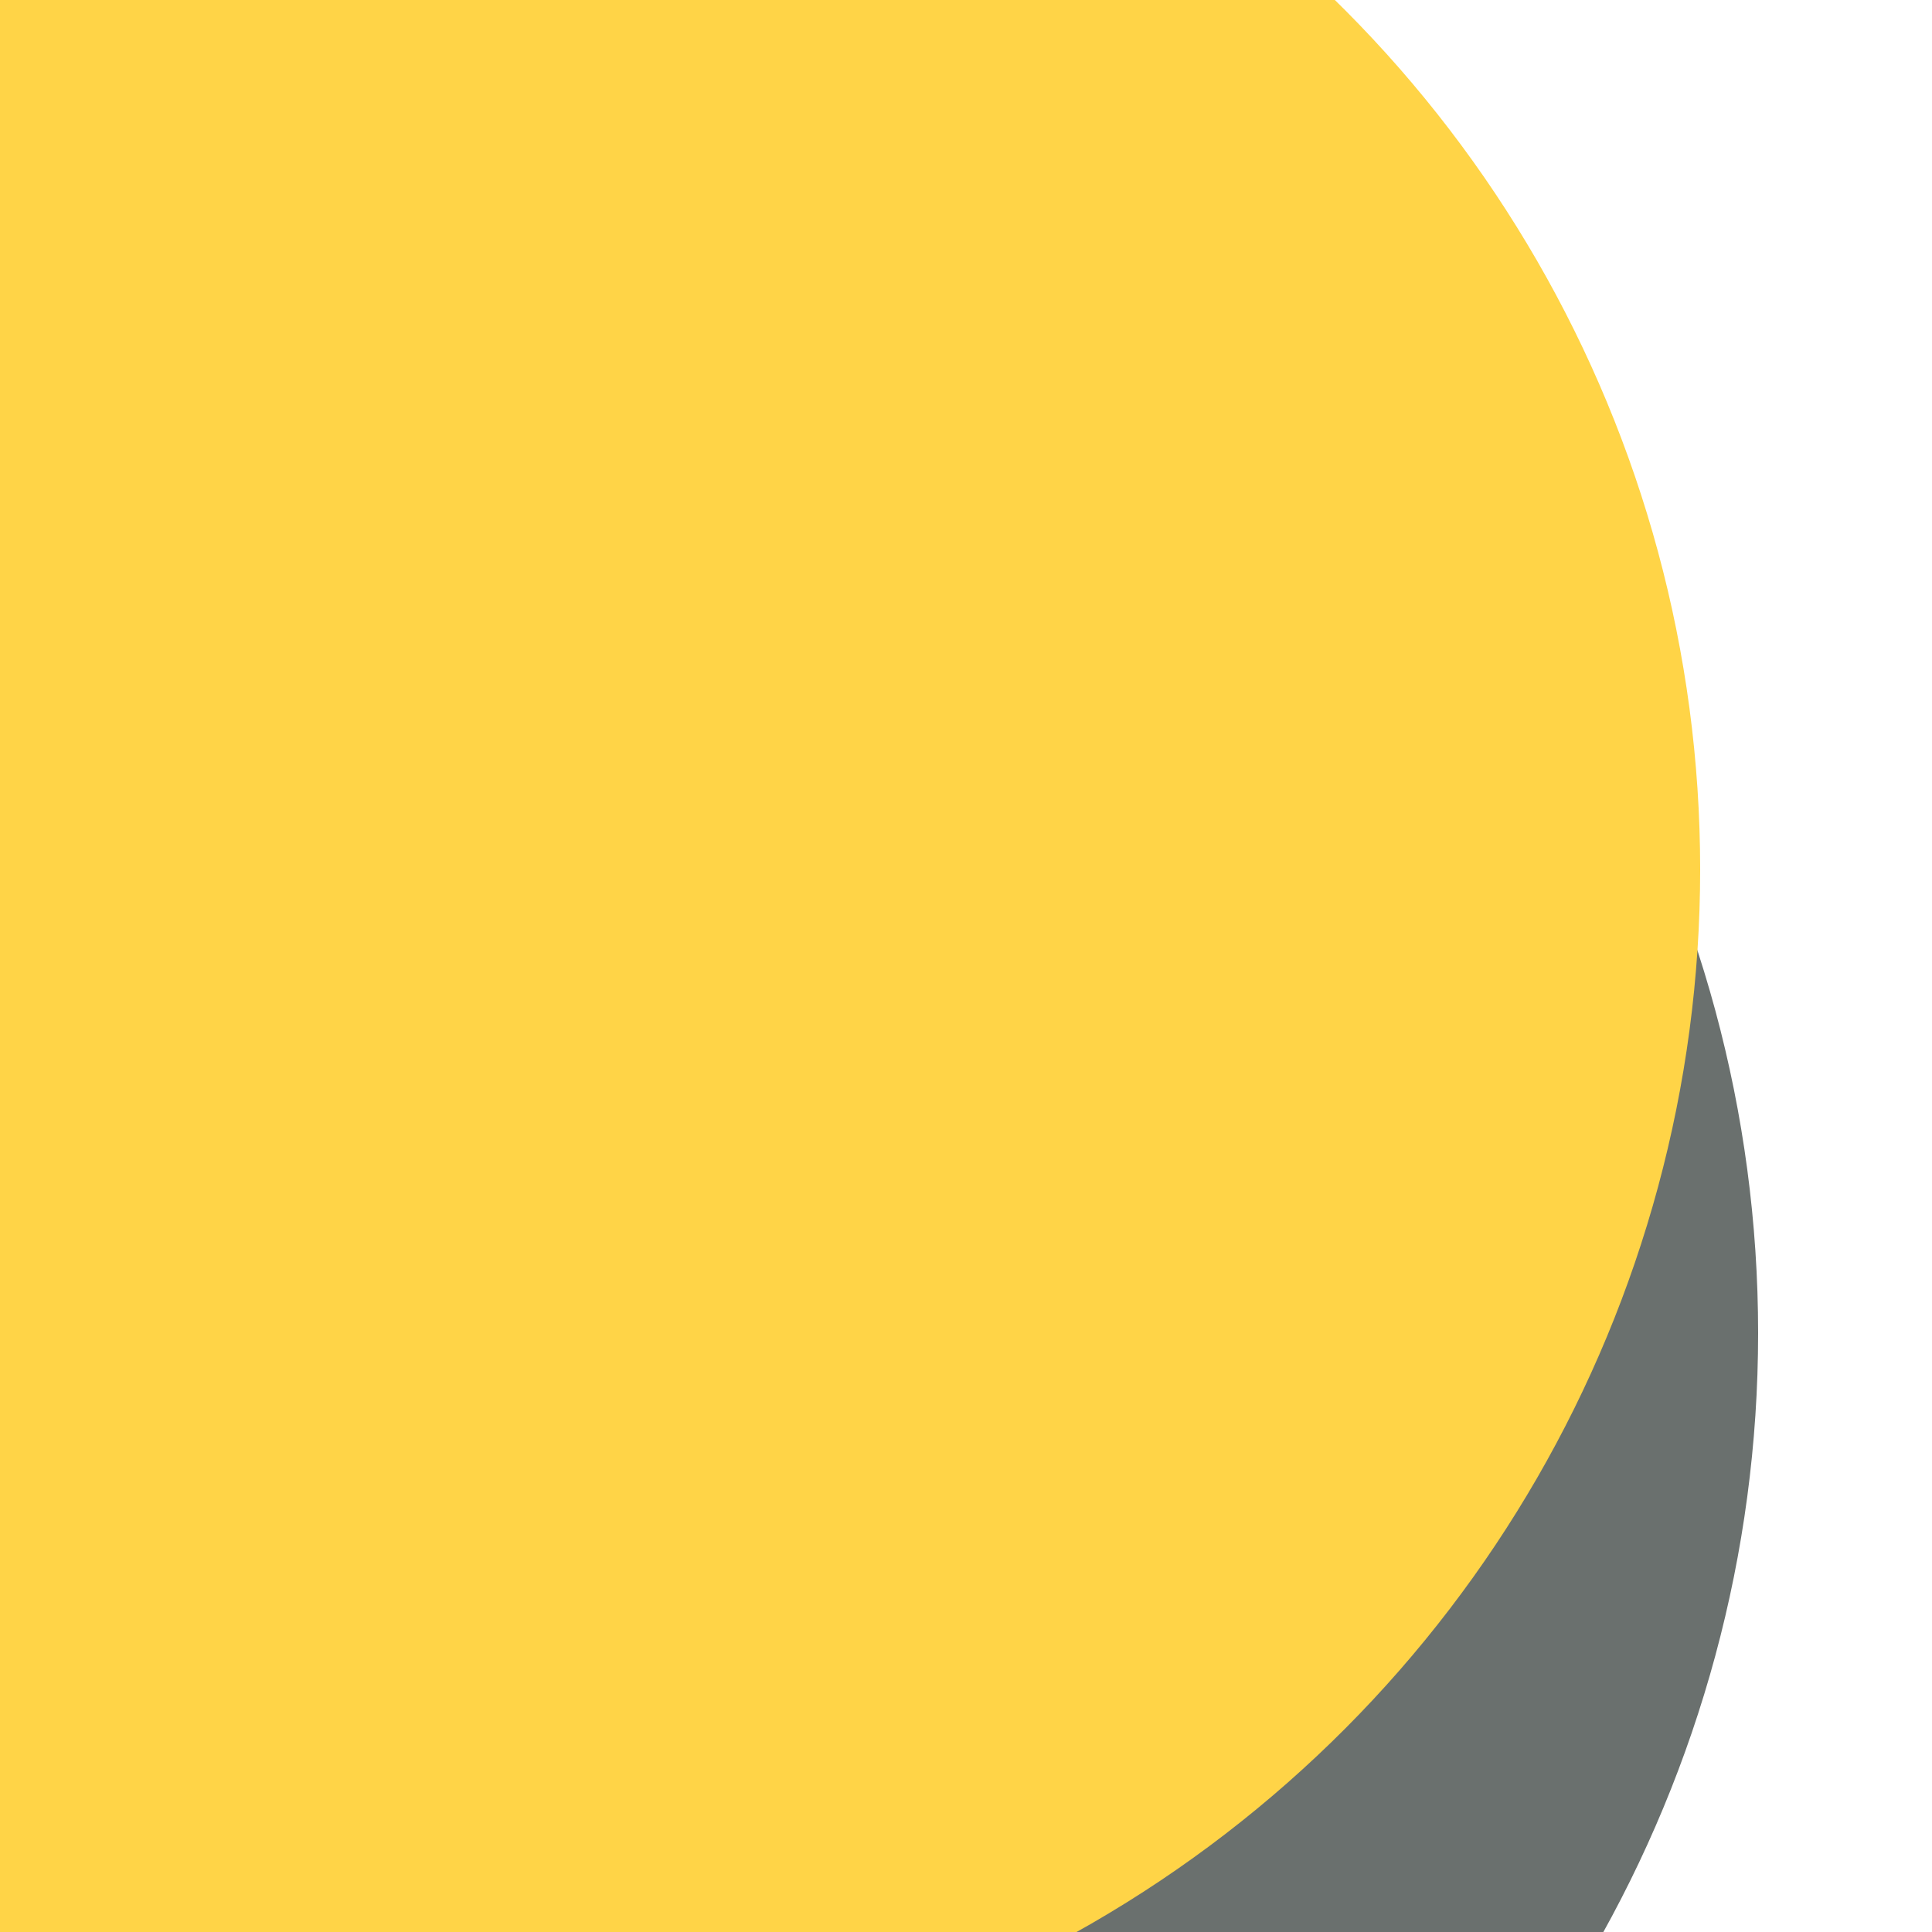 <svg xmlns="http://www.w3.org/2000/svg" preserveAspectRatio="xMinYMin meet" viewBox="0 0 777 777"><defs><filter id="f0" width="300%" height="300%" x="-100%" y="-100%"><feGaussianBlur in="SourceGraphic" stdDeviation="777"/></filter><filter id="f1" width="300%" height="300%" x="-100%" y="-100%"><feGaussianBlur in="SourceGraphic" stdDeviation="700"/></filter></defs><rect width="100%" height="100%" fill="#fff" /><circle cx="10%" cy="65%" r="12%" filter="url(#f1)" fill="#170312"></circle><circle cx="27%" cy="69%" r="64%" filter="url(#f1)" fill="#6a706e"></circle><circle cx="25%" cy="45%" r="63%" filter="url(#f0)" fill="#ffd447"></circle></svg>